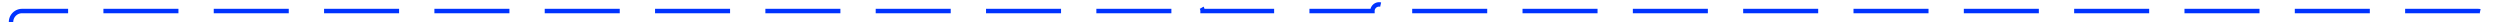 ﻿<?xml version="1.0" encoding="utf-8"?>
<svg version="1.1" xmlns:xlink="http://www.w3.org/1999/xlink" width="1133px" height="10px" preserveAspectRatio="xMinYMid meet" viewBox="3485 2089  1133 8" xmlns="http://www.w3.org/2000/svg">
  <path d="M 3351 2763  L 3485 2763  A 5 5 0 0 0 3490 2758 L 3490 2357  A 3 3 0 0 0 3493 2354 A 3 3 0 0 0 3490 2351 L 3490 2098  A 5 5 0 0 1 3495 2093 L 4024 2093  A 3 3 0 0 1 4027 2090 A 3 3 0 0 1 4030 2093 L 4107 2093  A 3 3 0 0 1 4110 2090 A 3 3 0 0 1 4113 2093 L 4608 2093  A 5 5 0 0 1 4613 2098 L 4613 2301  A 5 5 0 0 0 4618 2306 L 4709 2306  A 5 5 0 0 1 4714 2311 L 4714 2372  A 5 5 0 0 0 4719 2377 L 4759 2377  " stroke-width="2" stroke-dasharray="34,16" stroke="#0033ff" fill="none" />
  <path d="M 4758 2384.6  L 4765 2377  L 4758 2369.4  L 4758 2384.6  Z " fill-rule="nonzero" fill="#0033ff" stroke="none" />
</svg>